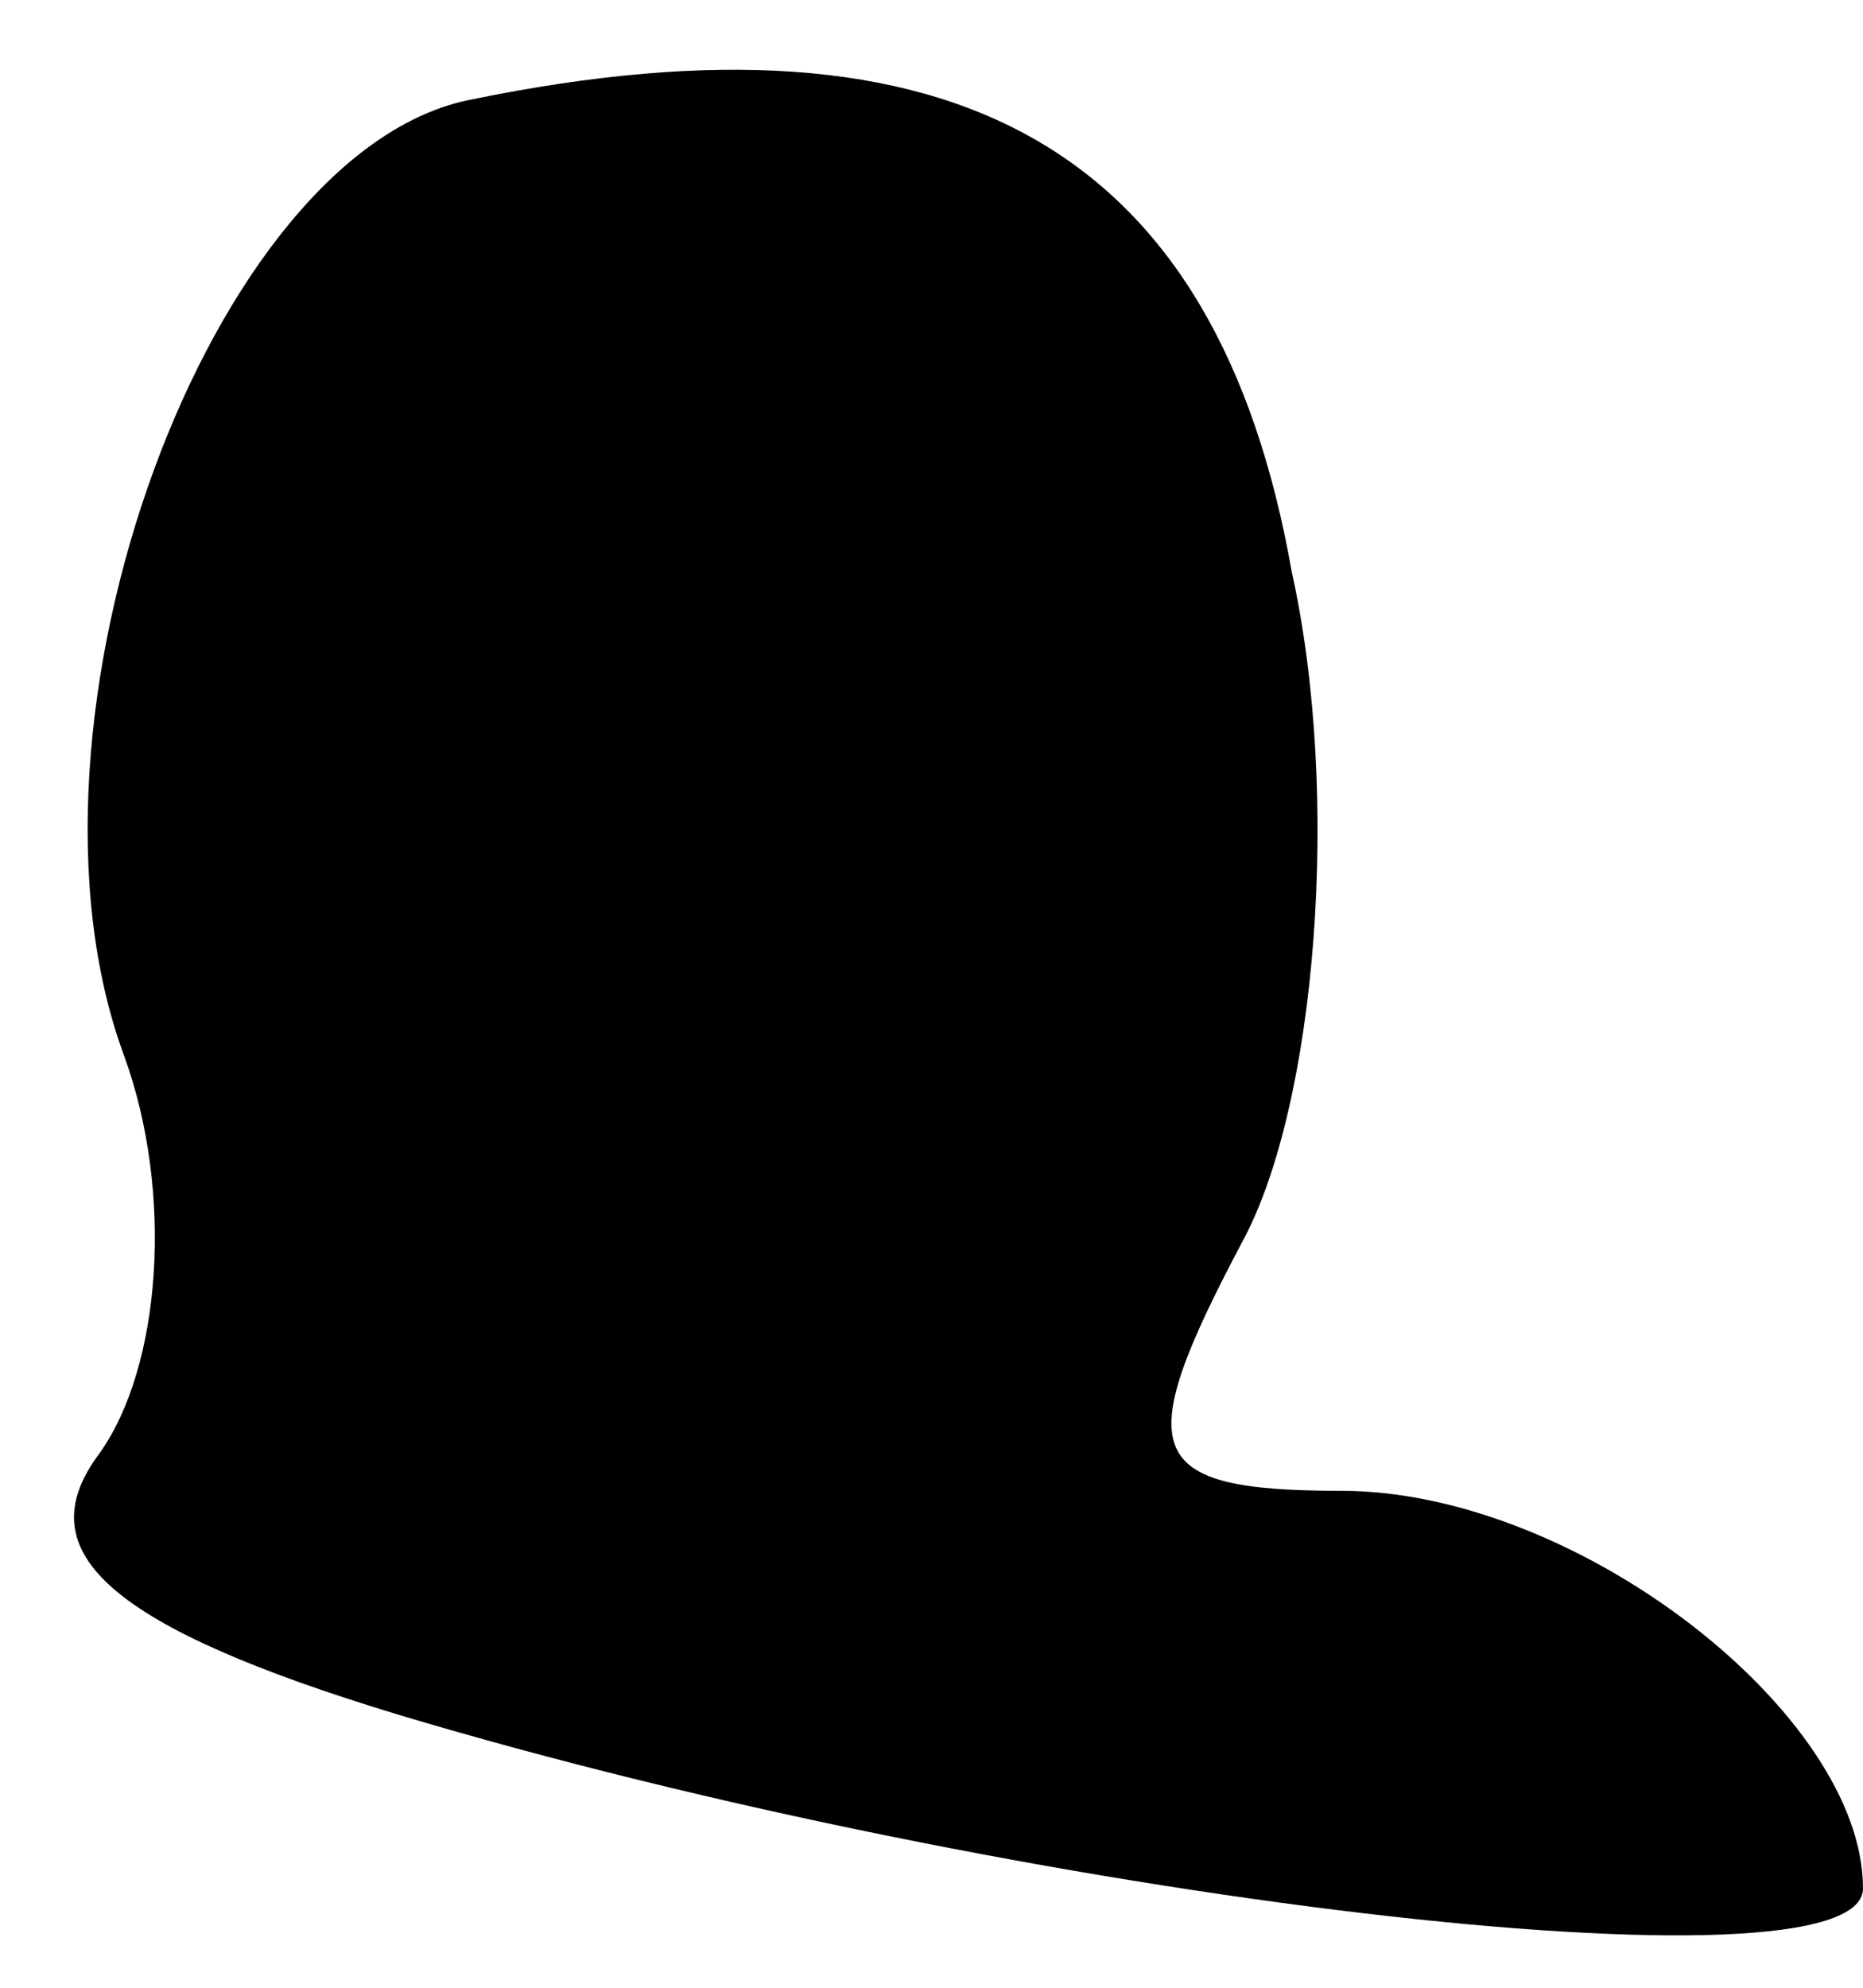 <?xml version="1.0" standalone="no"?>
<!DOCTYPE svg PUBLIC "-//W3C//DTD SVG 20010904//EN"
 "http://www.w3.org/TR/2001/REC-SVG-20010904/DTD/svg10.dtd">
<svg version="1.0" xmlns="http://www.w3.org/2000/svg"
 width="15pt" height="16pt" viewBox="0 0 15 16"
 preserveAspectRatio="xMidYMid meet">
<g transform="translate(0,16) scale(0.1,-0.1)"
fill="#000000" stroke="none">
<path fill="#000000" stroke="none" d="M38 152 c-21 -4 -38 -50 -28 -77 4 -11
3 -25 -2 -32 -6 -8 1 -14 24 -21 50 -15 118 -23 118 -14 0 14 -23 32 -42 32
-16 0 -17 3 -8 20 6 11 8 36 4 54 -6 34 -27 46 -66 38z"/>
</g>
</svg>
